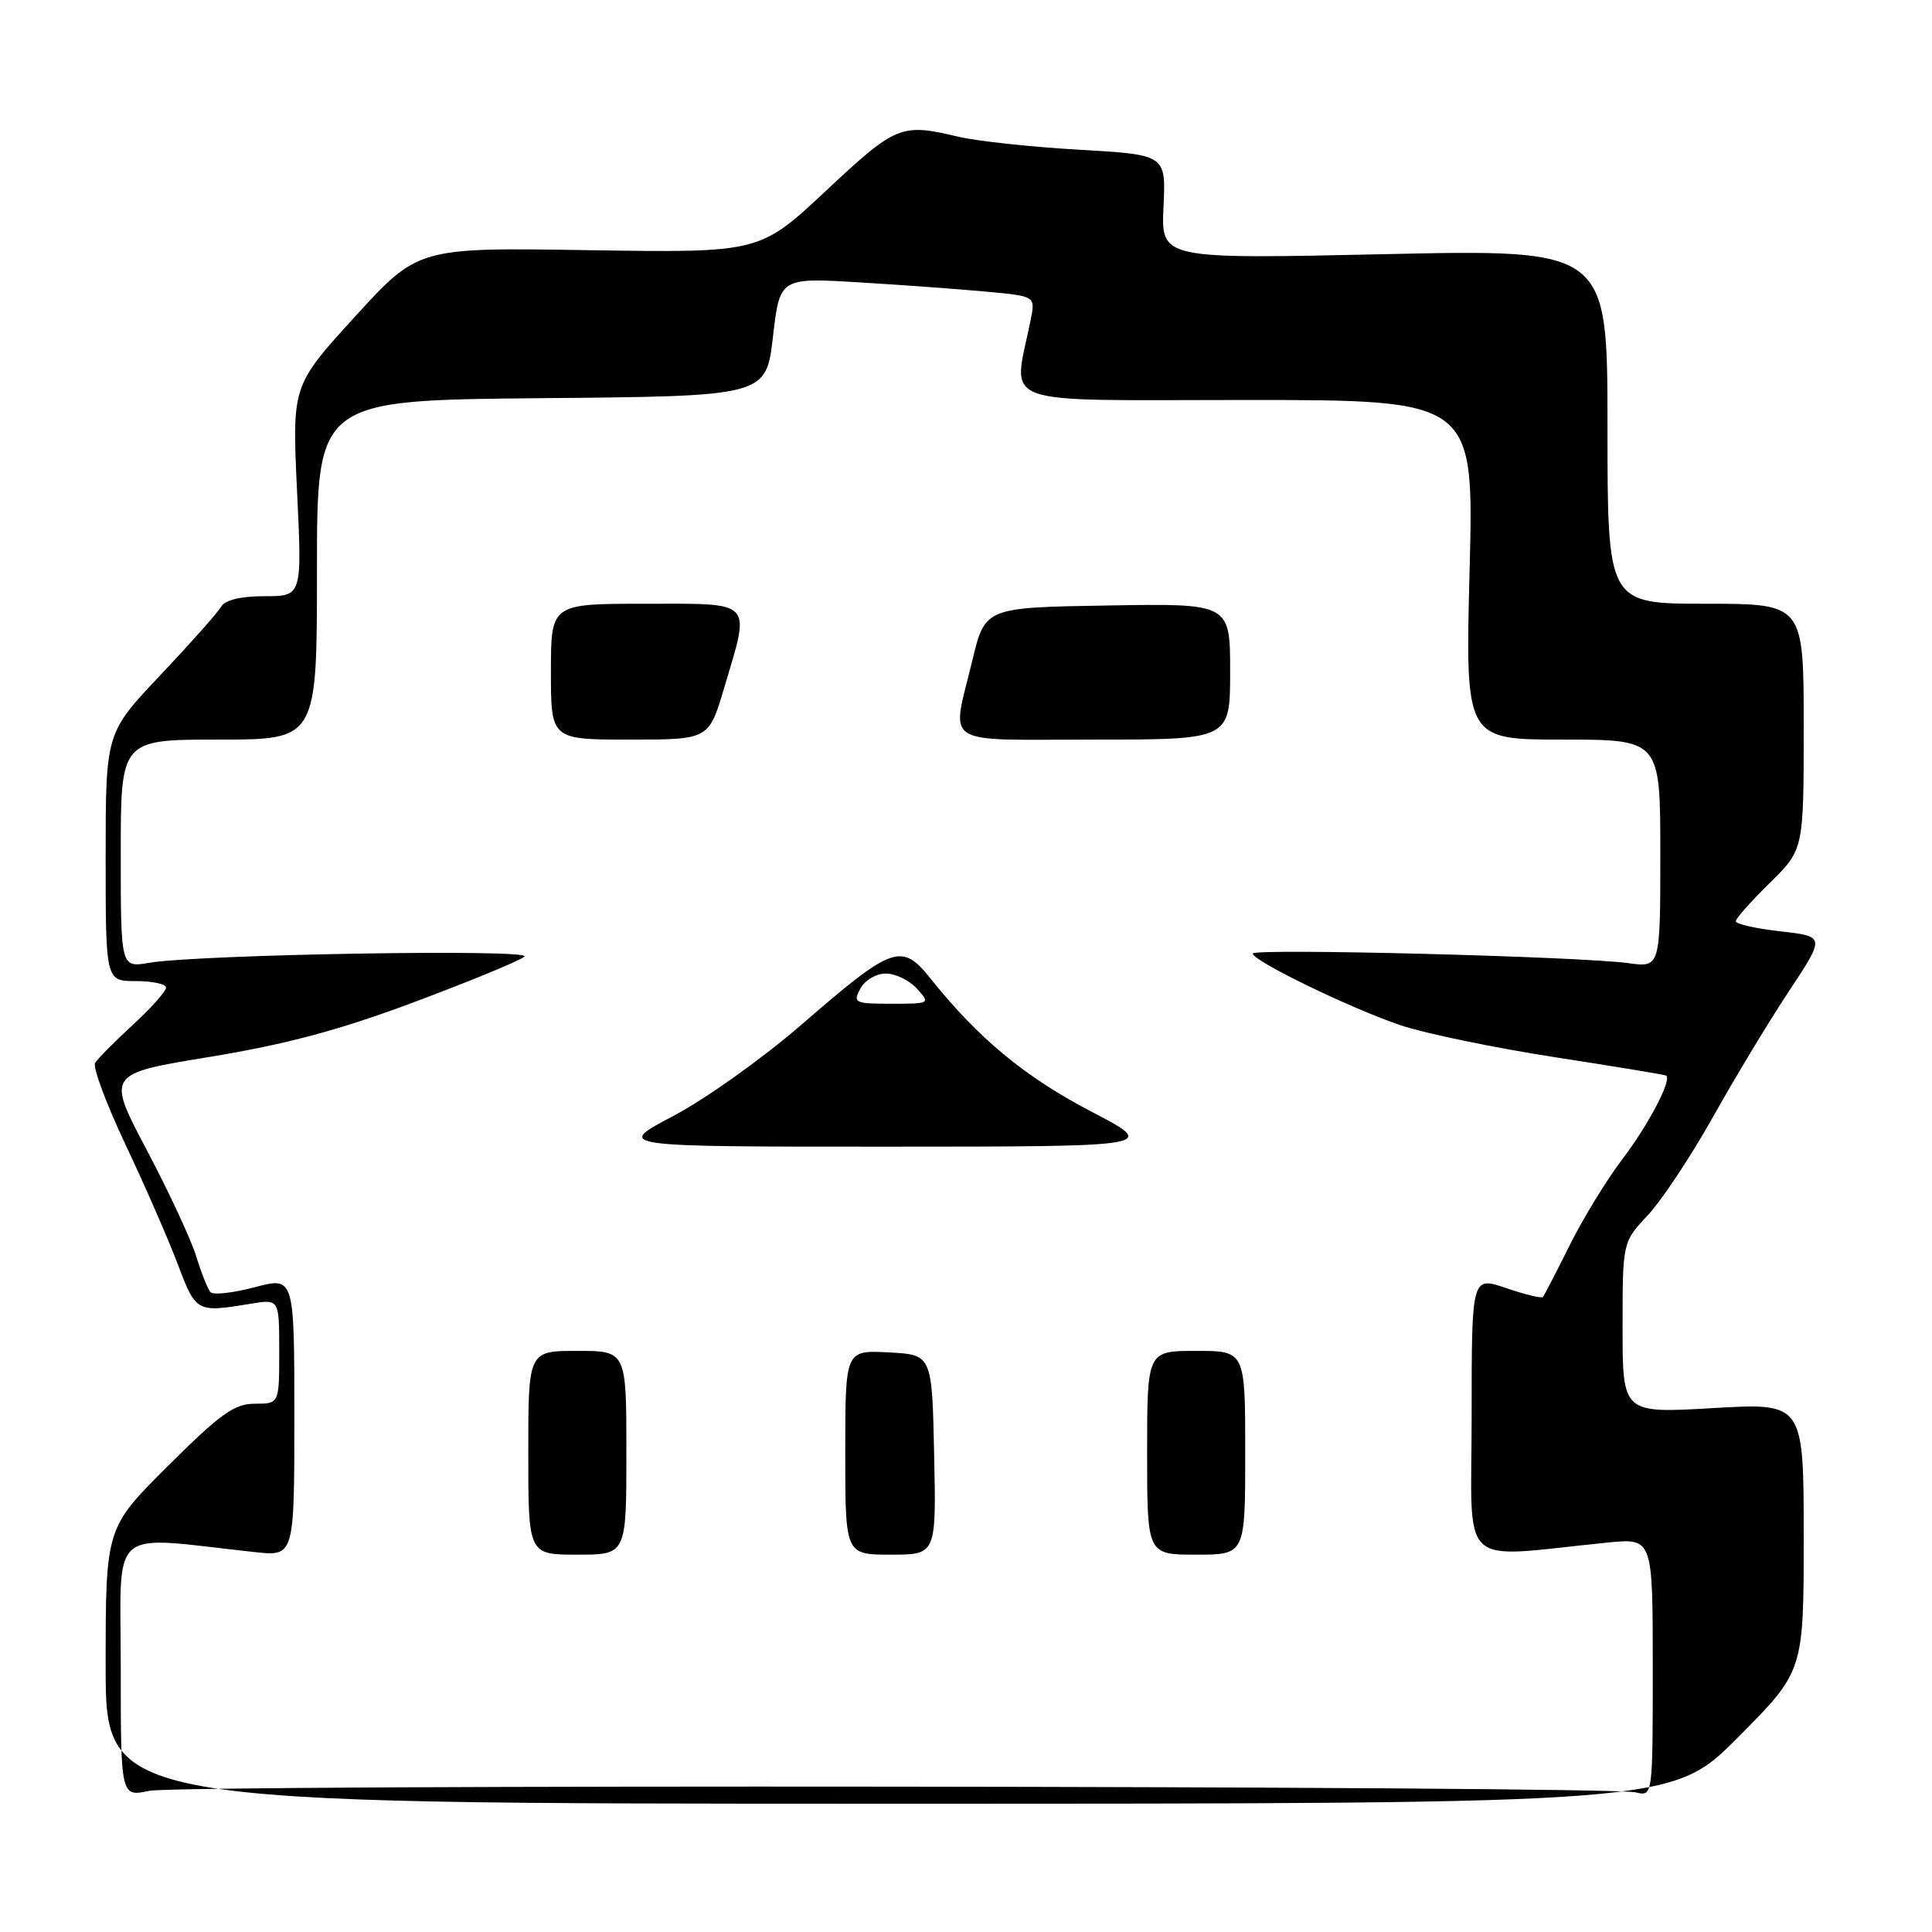 <?xml version="1.0" encoding="UTF-8" standalone="no"?>
<!DOCTYPE svg PUBLIC "-//W3C//DTD SVG 1.1//EN" "http://www.w3.org/Graphics/SVG/1.1/DTD/svg11.dtd" >
<svg xmlns="http://www.w3.org/2000/svg" xmlns:xlink="http://www.w3.org/1999/xlink" version="1.1" viewBox="0 0 256 256">
 <g >
 <path fill="currentColor"
d=" M 230.27 230.23 C 239.00 221.46 239.00 221.46 239.00 203.67 C 239.00 185.88 239.00 185.88 227.00 186.58 C 215.00 187.28 215.00 187.28 215.00 175.93 C 215.00 164.58 215.00 164.58 218.33 161.04 C 220.16 159.09 224.04 153.24 226.96 148.04 C 229.87 142.83 234.41 135.32 237.05 131.33 C 241.85 124.08 241.85 124.08 235.92 123.41 C 232.67 123.04 230.00 122.44 230.00 122.08 C 230.00 121.71 232.02 119.43 234.50 117.00 C 239.00 112.58 239.00 112.58 239.00 96.29 C 239.00 80.00 239.00 80.00 226.00 80.00 C 213.00 80.00 213.00 80.00 213.00 56.51 C 213.00 33.03 213.00 33.03 183.42 33.68 C 153.85 34.33 153.85 34.33 154.17 27.41 C 154.50 20.50 154.50 20.50 143.00 19.84 C 136.68 19.48 129.47 18.70 127.00 18.12 C 119.39 16.31 118.76 16.56 109.48 25.25 C 100.66 33.50 100.66 33.50 78.03 33.15 C 55.41 32.79 55.41 32.79 47.05 41.94 C 38.70 51.10 38.70 51.10 39.36 65.05 C 40.03 79.00 40.03 79.00 35.06 79.00 C 31.86 79.00 29.82 79.50 29.30 80.40 C 28.86 81.16 25.24 85.24 21.25 89.46 C 14.00 97.12 14.00 97.12 14.00 113.56 C 14.00 130.00 14.00 130.00 18.00 130.00 C 20.20 130.00 22.00 130.39 22.00 130.87 C 22.00 131.35 20.02 133.57 17.61 135.79 C 15.19 138.02 12.94 140.29 12.60 140.84 C 12.26 141.38 14.08 146.26 16.63 151.67 C 19.19 157.07 22.30 164.20 23.55 167.50 C 25.97 173.90 26.04 173.94 33.25 172.75 C 37.00 172.13 37.00 172.13 37.00 179.06 C 37.00 186.00 37.00 186.00 33.77 186.00 C 31.06 186.00 29.20 187.33 22.27 194.23 C 14.00 202.46 14.00 202.46 14.00 220.73 C 14.00 239.00 14.00 239.00 117.77 239.00 C 221.54 239.00 221.54 239.00 230.27 230.23 Z  M 16.00 220.95 C 16.00 201.86 14.08 203.52 33.75 205.66 C 39.00 206.23 39.00 206.23 39.00 187.71 C 39.00 169.18 39.00 169.18 33.77 170.56 C 30.89 171.32 28.25 171.62 27.89 171.22 C 27.53 170.82 26.69 168.70 26.01 166.50 C 25.34 164.30 22.39 157.95 19.45 152.39 C 14.11 142.28 14.11 142.28 27.81 140.04 C 37.96 138.37 44.99 136.49 55.00 132.74 C 62.42 129.96 68.95 127.27 69.50 126.75 C 70.59 125.72 26.28 126.46 19.75 127.58 C 16.00 128.22 16.00 128.22 16.00 113.11 C 16.00 98.00 16.00 98.00 29.00 98.00 C 42.00 98.00 42.00 98.00 42.00 75.51 C 42.00 53.03 42.00 53.03 71.75 52.76 C 101.50 52.50 101.50 52.50 102.42 44.64 C 103.33 36.78 103.33 36.78 113.92 37.42 C 119.74 37.77 127.36 38.33 130.85 38.66 C 137.20 39.25 137.20 39.25 136.57 42.38 C 134.23 54.07 131.36 53.00 165.03 53.00 C 195.31 53.00 195.31 53.00 194.73 75.50 C 194.15 98.00 194.15 98.00 207.07 98.00 C 220.00 98.00 220.00 98.00 220.00 113.11 C 220.00 128.21 220.00 128.21 215.75 127.62 C 209.39 126.74 166.00 125.63 166.00 126.35 C 166.00 127.33 179.09 133.67 185.61 135.86 C 188.85 136.95 198.03 138.84 206.00 140.08 C 213.97 141.31 220.63 142.41 220.78 142.52 C 221.55 143.08 218.42 149.07 215.04 153.50 C 212.94 156.25 209.77 161.43 207.99 165.00 C 206.22 168.57 204.62 171.66 204.44 171.86 C 204.26 172.06 202.06 171.53 199.55 170.67 C 195.00 169.12 195.00 169.12 195.00 187.66 C 195.00 208.39 192.87 206.41 213.00 204.40 C 219.00 203.80 219.00 203.80 219.00 220.92 C 219.00 238.04 219.00 238.04 216.75 237.50 C 213.11 236.62 23.86 236.42 19.75 237.30 C 16.00 238.09 16.00 238.09 16.00 220.95 Z  M 83.00 192.50 C 83.00 179.00 83.00 179.00 76.50 179.00 C 70.00 179.00 70.00 179.00 70.00 192.50 C 70.00 206.00 70.00 206.00 76.50 206.00 C 83.00 206.00 83.00 206.00 83.00 192.50 Z  M 123.78 192.75 C 123.50 179.50 123.50 179.50 117.75 179.20 C 112.00 178.90 112.00 178.90 112.00 192.45 C 112.00 206.00 112.00 206.00 118.03 206.00 C 124.06 206.00 124.06 206.00 123.78 192.75 Z  M 165.00 192.50 C 165.00 179.00 165.00 179.00 158.50 179.00 C 152.00 179.00 152.00 179.00 152.00 192.50 C 152.00 206.00 152.00 206.00 158.50 206.00 C 165.00 206.00 165.00 206.00 165.00 192.50 Z  M 144.51 147.24 C 135.80 142.69 129.63 137.58 123.34 129.71 C 119.45 124.85 118.36 125.24 106.17 135.80 C 101.09 140.20 93.47 145.63 89.22 147.87 C 81.50 151.94 81.50 151.94 117.50 151.94 C 153.50 151.93 153.50 151.93 144.51 147.24 Z  M 95.96 91.14 C 99.45 79.40 100.02 80.00 85.50 80.00 C 73.00 80.00 73.00 80.00 73.00 89.00 C 73.00 98.00 73.00 98.00 83.46 98.00 C 93.92 98.00 93.92 98.00 95.96 91.14 Z  M 163.00 88.98 C 163.00 79.95 163.00 79.95 146.76 80.23 C 130.53 80.50 130.53 80.50 128.84 87.50 C 126.06 99.08 124.41 98.00 145.00 98.00 C 163.00 98.00 163.00 98.00 163.00 88.98 Z  M 114.00 131.00 C 114.60 129.89 116.09 129.00 117.38 129.00 C 118.65 129.00 120.50 129.90 121.50 131.00 C 123.29 132.98 123.25 133.00 118.12 133.00 C 113.24 133.00 112.99 132.88 114.00 131.00 Z "/>
</g>
</svg>